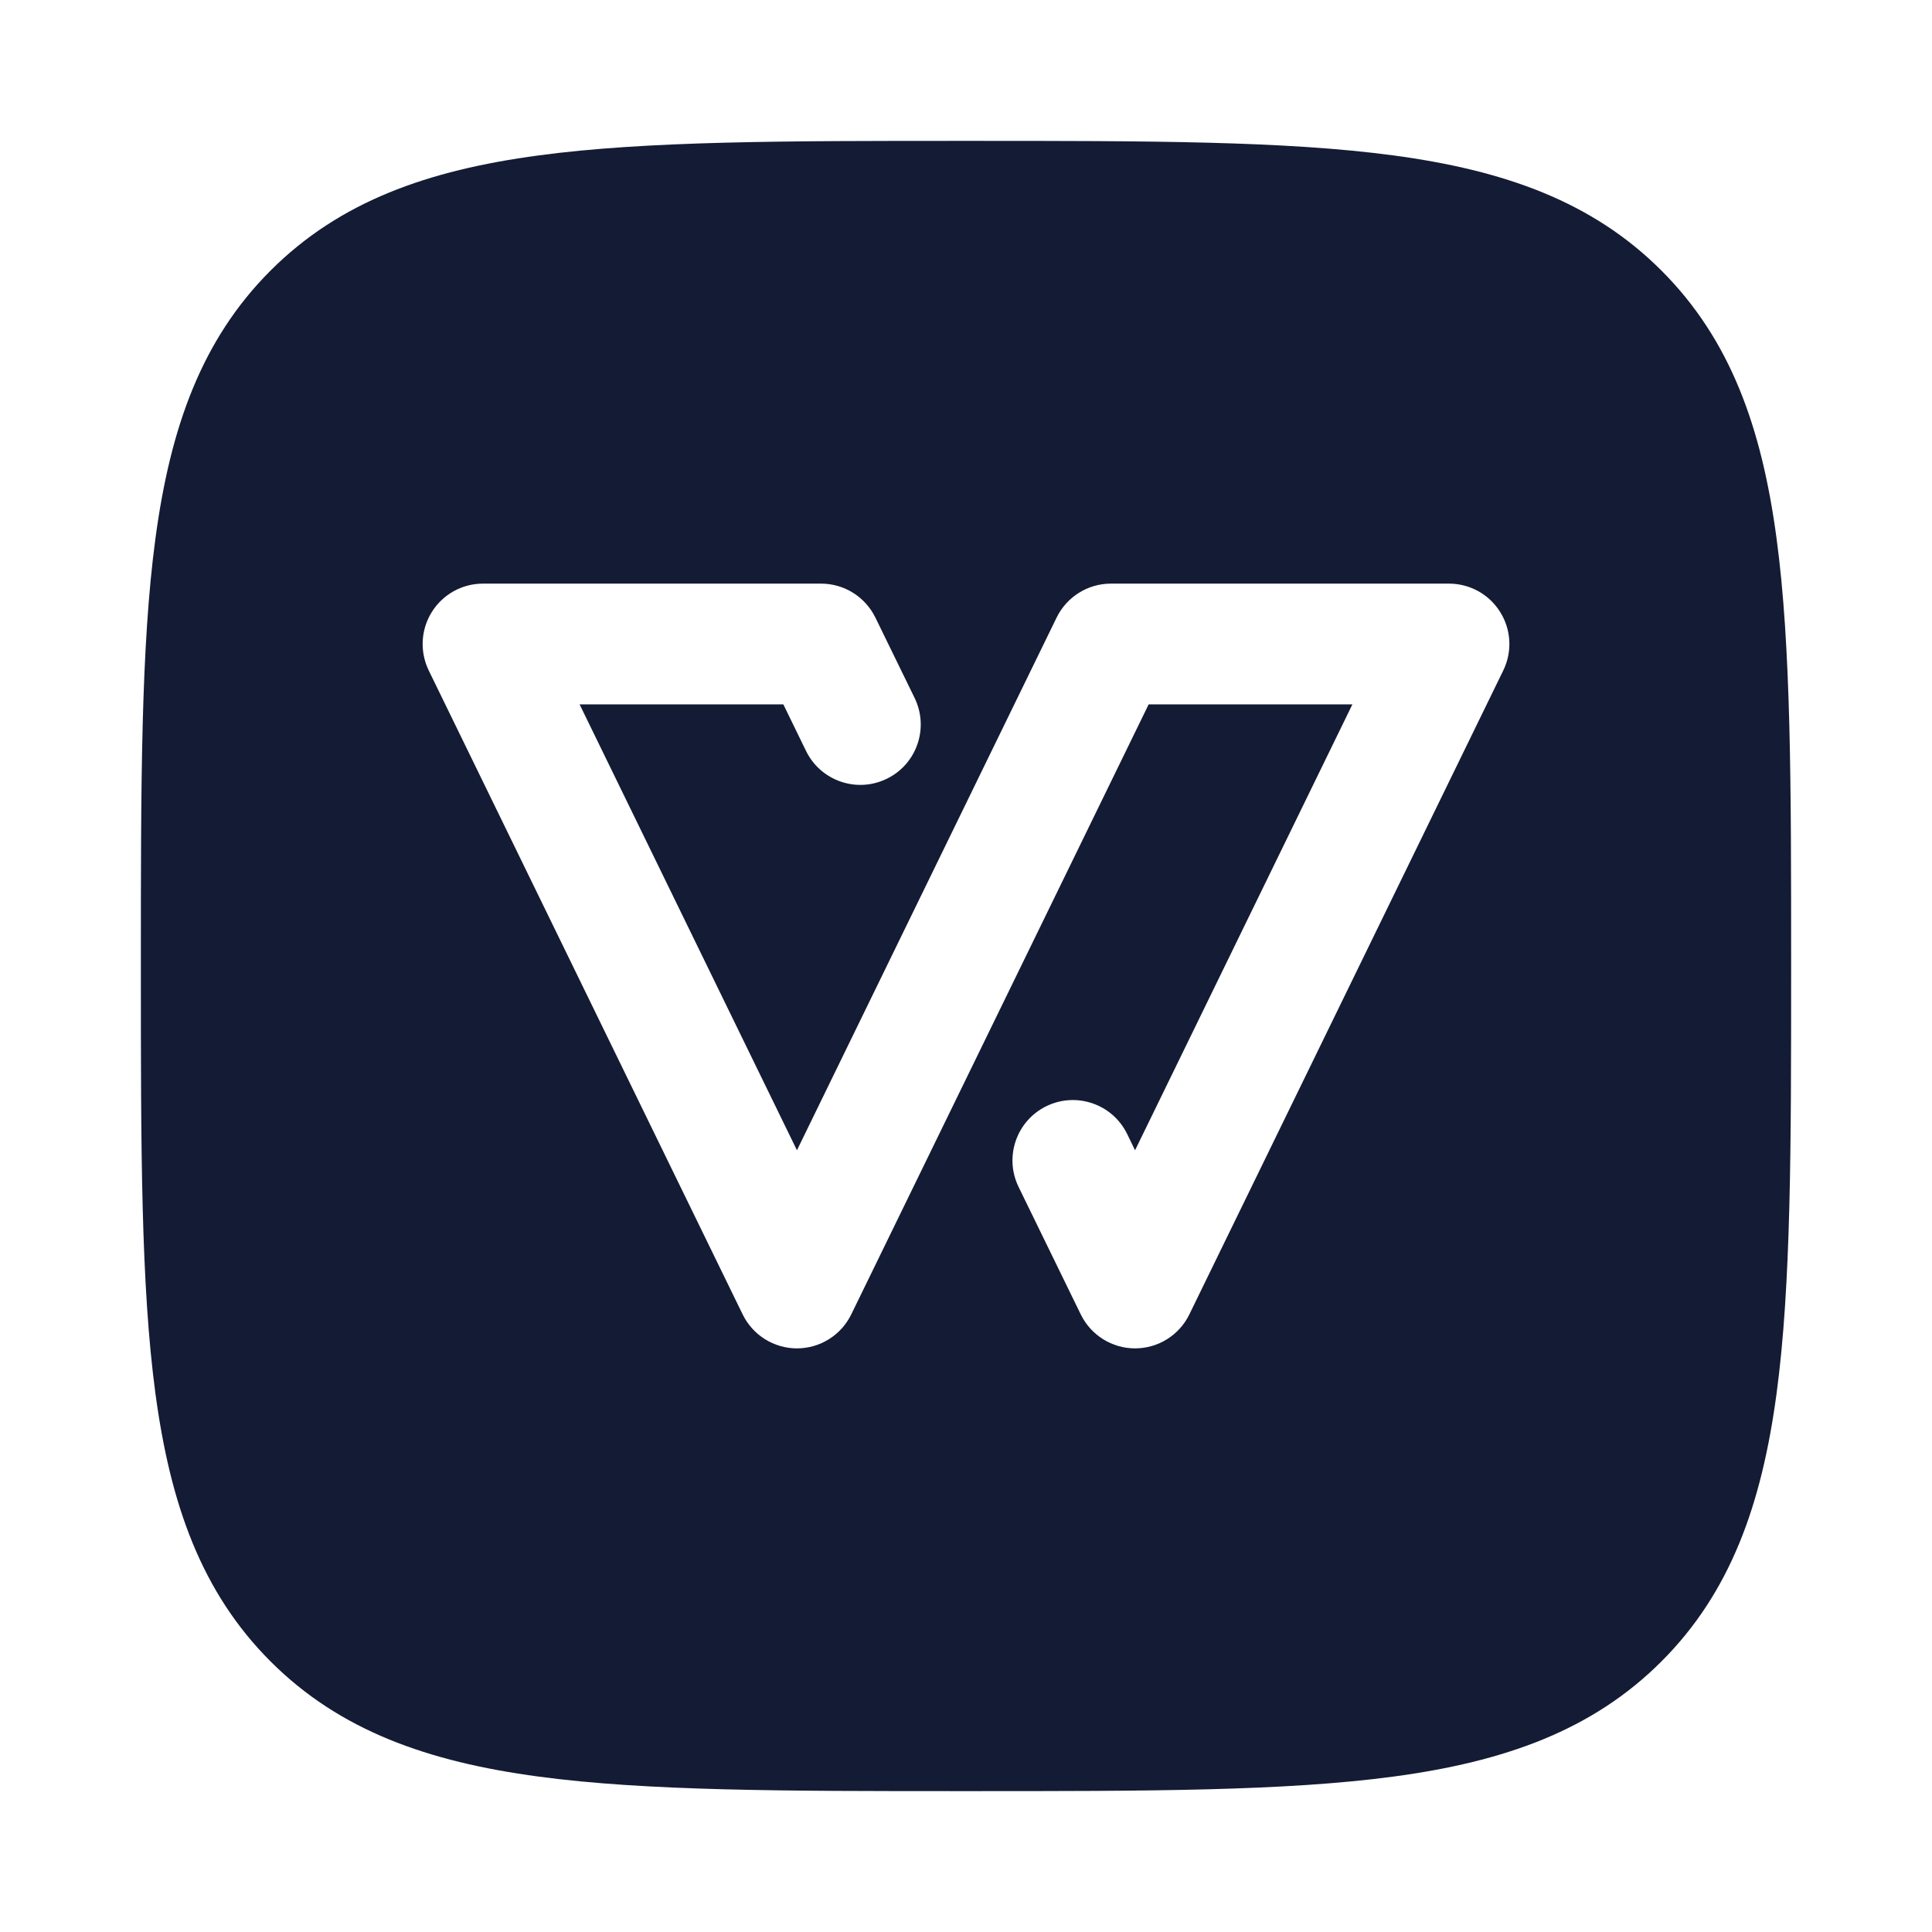 <svg width="24" height="24" viewBox="0 0 24 24" fill="none" xmlns="http://www.w3.org/2000/svg">
<path fill-rule="evenodd" clip-rule="evenodd" d="M17.312 1.931C15.969 1.75 14.248 1.75 12.057 1.75H11.943C9.752 1.75 8.031 1.75 6.688 1.931C5.311 2.116 4.219 2.503 3.361 3.361C2.503 4.219 2.116 5.311 1.931 6.688C1.75 8.031 1.75 9.752 1.75 11.943V12.057C1.75 14.248 1.75 15.969 1.931 17.312C2.116 18.689 2.503 19.781 3.361 20.639C4.219 21.497 5.311 21.884 6.688 22.069C8.031 22.25 9.752 22.25 11.943 22.25H11.943H12.057H12.057C14.248 22.25 15.969 22.25 17.312 22.069C18.689 21.884 19.781 21.497 20.639 20.639C21.497 19.781 21.884 18.689 22.069 17.312C22.25 15.969 22.25 14.248 22.25 12.057V12.057V11.943V11.943C22.25 9.752 22.25 8.031 22.069 6.688C21.884 5.311 21.497 4.219 20.639 3.361C19.781 2.503 18.689 2.116 17.312 1.931ZM6 7.25C5.741 7.25 5.501 7.383 5.364 7.603C5.227 7.822 5.213 8.096 5.326 8.329L9.226 16.329C9.352 16.586 9.613 16.75 9.9 16.75C10.187 16.75 10.448 16.586 10.574 16.329L14.269 8.75H16.8L14.1 14.289L14.002 14.087C13.82 13.714 13.371 13.56 12.999 13.741C12.626 13.923 12.472 14.372 12.653 14.744L13.426 16.329C13.552 16.586 13.813 16.75 14.1 16.75C14.387 16.75 14.649 16.586 14.774 16.329L18.674 8.329C18.788 8.096 18.773 7.822 18.636 7.603C18.499 7.383 18.259 7.25 18 7.25L13.8 7.25C13.513 7.25 13.252 7.414 13.126 7.671L9.9 14.289L7.2 8.75H9.731L10.013 9.329C10.195 9.701 10.644 9.856 11.016 9.674C11.389 9.493 11.543 9.044 11.362 8.671L10.874 7.671C10.748 7.414 10.487 7.25 10.2 7.25L6 7.25Z" fill="#141B34"/>
</svg>
